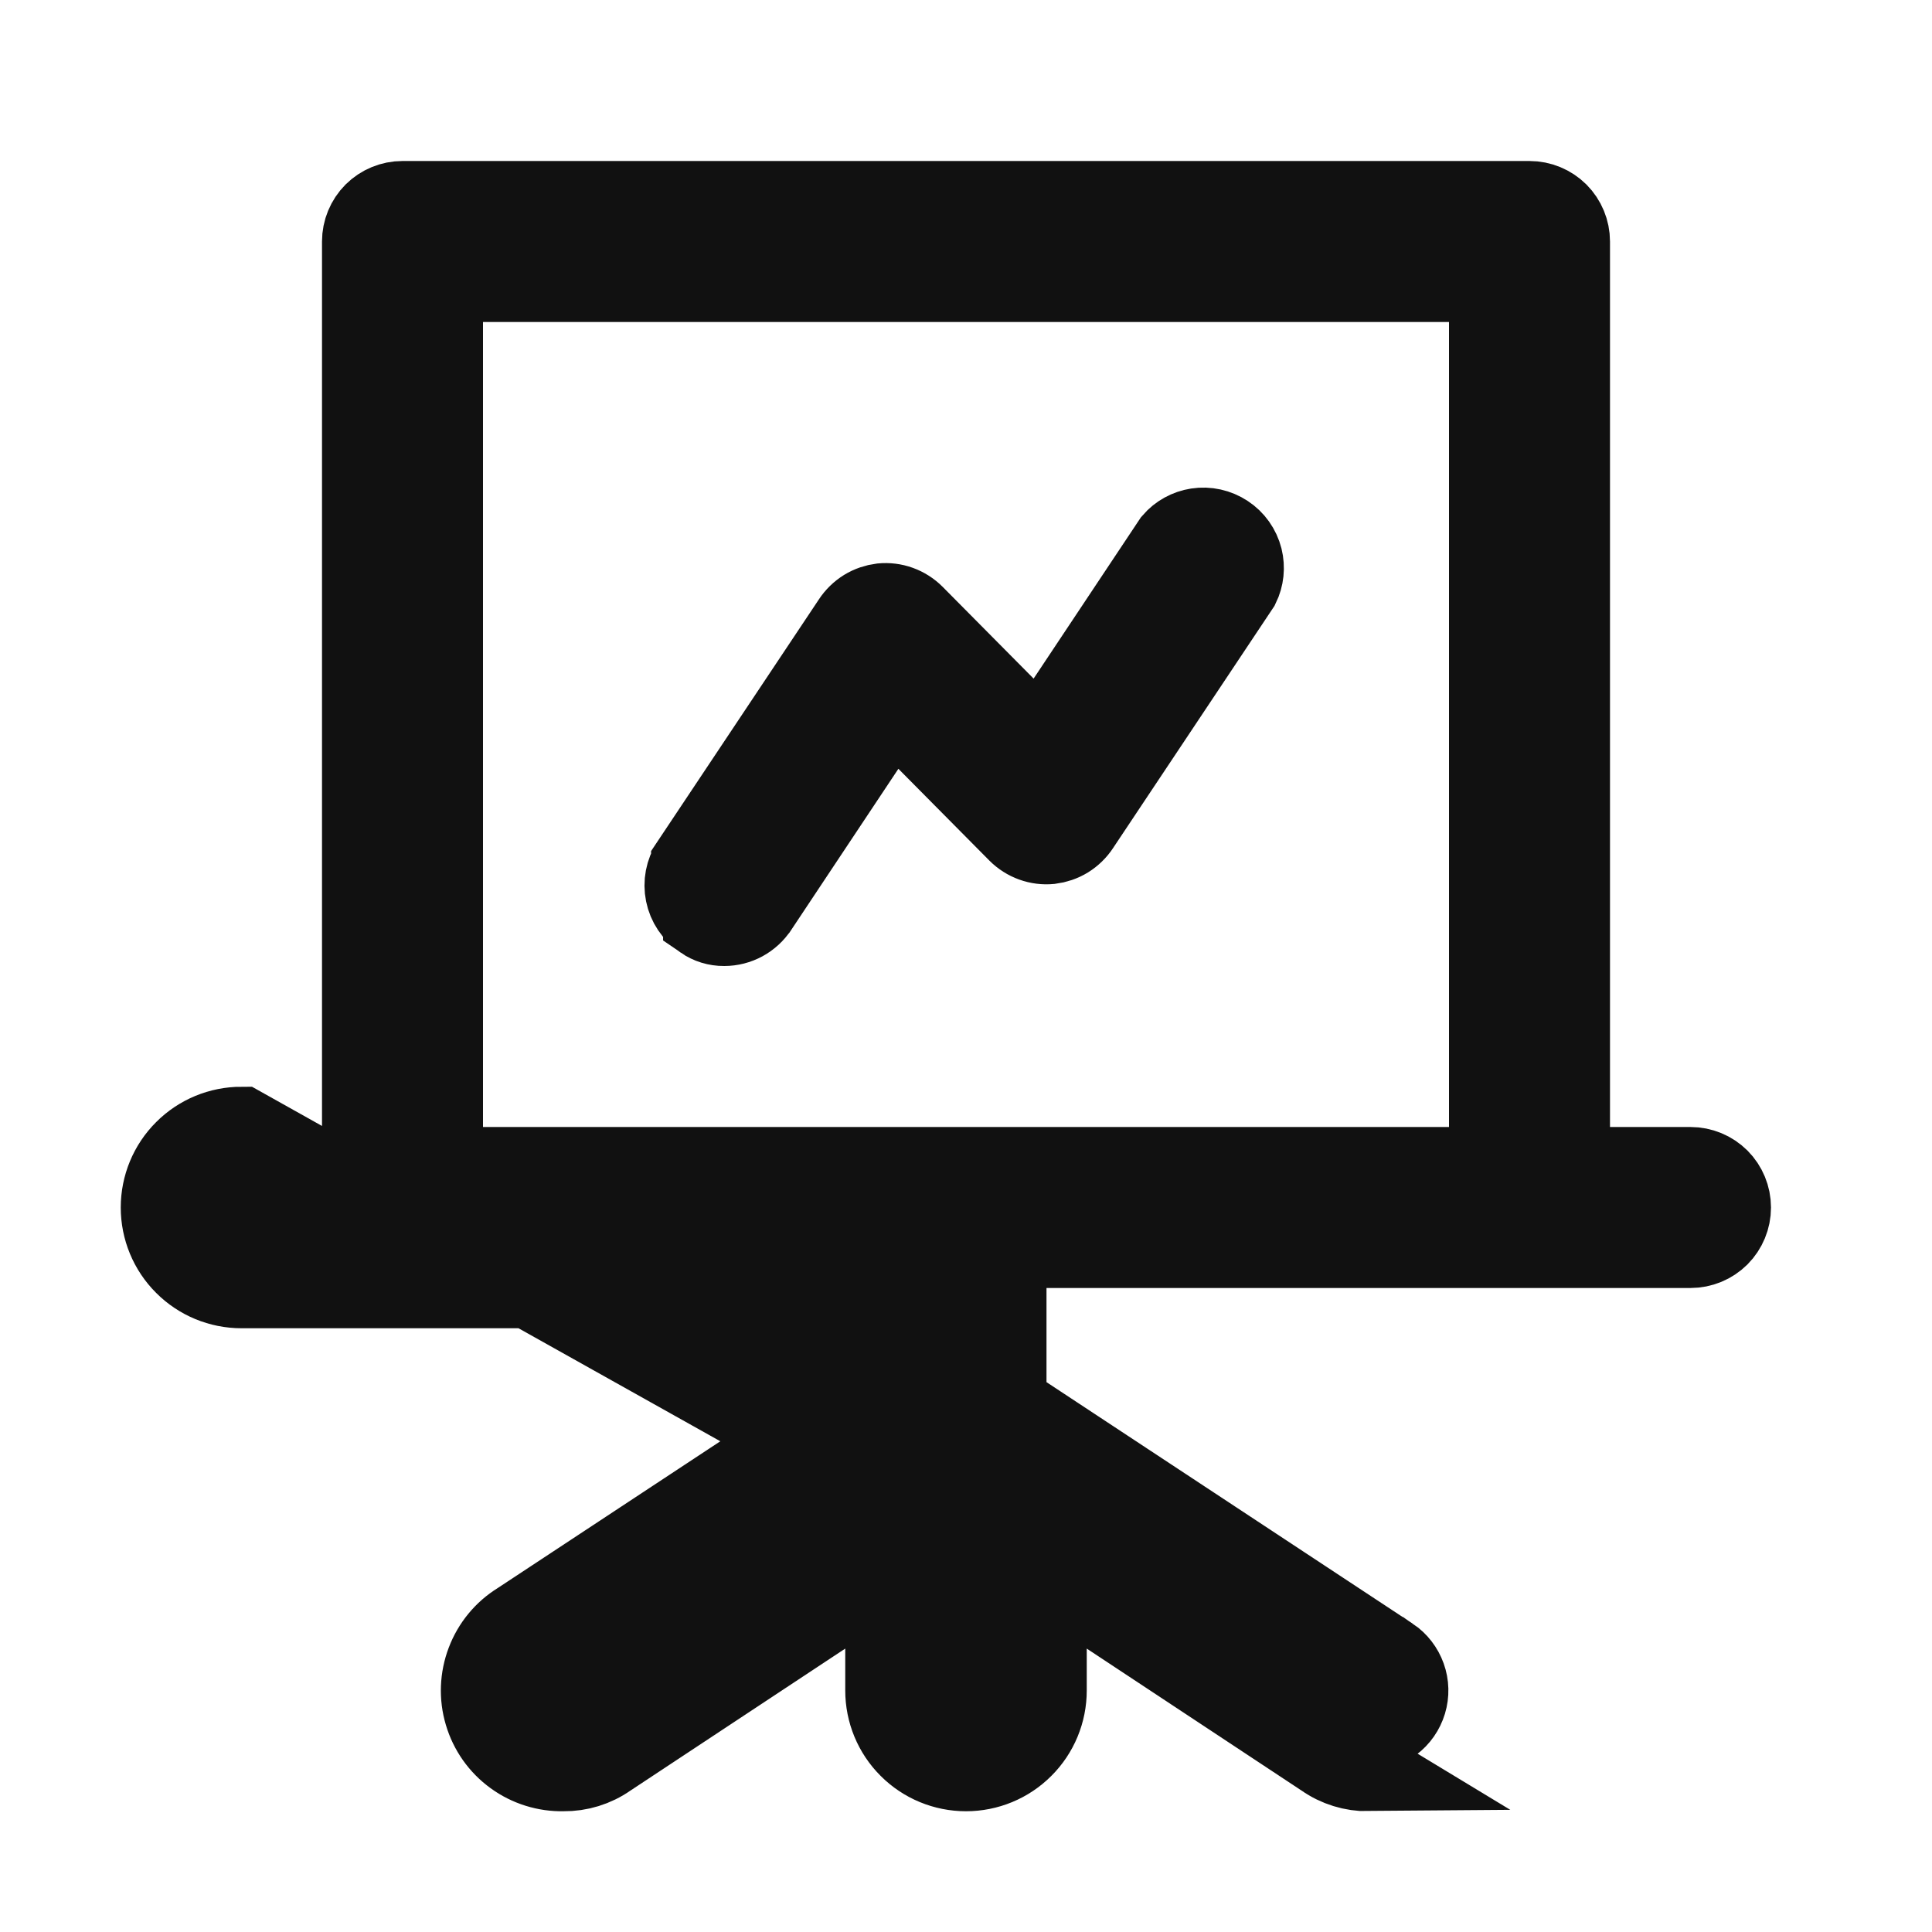 <svg width="24" height="24" viewBox="0 0 24 24" fill="none" xmlns="http://www.w3.org/2000/svg">
<path d="M13.5 19.88L16.45 21.83C16.611 21.943 16.803 22.002 17 22L13.5 19.88ZM13.5 19.88V19.55H13L12.724 19.967L13 20.149V21C13 21.265 12.895 21.52 12.707 21.707C12.52 21.895 12.265 22 12 22C11.735 22 11.48 21.895 11.293 21.707C11.105 21.52 11 21.265 11 21V20.149L11.276 19.967L11 19.55H10.5V19.88L7.55 21.83C7.389 21.943 7.197 22.002 7 22C6.781 22.005 6.565 21.938 6.388 21.809C6.21 21.68 6.08 21.496 6.018 21.285C5.955 21.075 5.964 20.85 6.042 20.645C6.12 20.439 6.263 20.265 6.45 20.15L11 17.15V16.5V16H10.5H3C2.735 16 2.48 15.895 2.293 15.707C2.105 15.52 2 15.265 2 15C2 14.735 2.105 14.48 2.293 14.293C2.48 14.105 2.735 14 3 14L13.5 19.88ZM19.5 14V14.5H20H21C21.133 14.5 21.26 14.553 21.354 14.646C21.447 14.74 21.5 14.867 21.5 15C21.5 15.133 21.447 15.26 21.354 15.354C21.26 15.447 21.133 15.5 21 15.5H13H12.5V16V17.17V17.439L12.725 17.587L17.271 20.585C17.272 20.585 17.272 20.586 17.273 20.586C17.361 20.646 17.427 20.732 17.463 20.832C17.499 20.932 17.502 21.042 17.471 21.144C17.44 21.246 17.378 21.336 17.292 21.4C17.207 21.464 17.103 21.499 16.996 21.5L16.994 21.5C16.902 21.501 16.812 21.473 16.737 21.421L16.737 21.42L16.726 21.413L13.276 19.133L12.5 18.62V19.55V21C12.5 21.133 12.447 21.26 12.354 21.354C12.26 21.447 12.133 21.5 12 21.5C11.867 21.5 11.74 21.447 11.646 21.354C11.553 21.26 11.5 21.133 11.5 21V19.55V18.62L10.724 19.133L7.274 21.413L7.274 21.413L7.263 21.421C7.188 21.473 7.098 21.501 7.006 21.5L6.997 21.5L6.988 21.5C6.878 21.503 6.771 21.469 6.682 21.405C6.593 21.34 6.528 21.248 6.497 21.143C6.466 21.038 6.47 20.925 6.509 20.822C6.548 20.72 6.62 20.633 6.713 20.575L6.719 20.571L6.725 20.567L11.275 17.567L11.5 17.419V17.15V16V15.5H11H3C2.867 15.5 2.74 15.447 2.646 15.354C2.553 15.26 2.5 15.133 2.5 15C2.5 14.867 2.553 14.74 2.646 14.646C2.74 14.553 2.867 14.5 3 14.5H4H4.5V14V3C4.5 2.867 4.553 2.74 4.646 2.646C4.74 2.553 4.867 2.5 5 2.5H19C19.133 2.5 19.26 2.553 19.354 2.646C19.447 2.74 19.5 2.867 19.5 3V14ZM18 14.5H18.5V14V4V3.5H18H6H5.5V4V14V14.5H6H18ZM8.997 11.5L8.994 11.5C8.902 11.501 8.812 11.473 8.737 11.421L8.737 11.42L8.728 11.414C8.618 11.341 8.542 11.227 8.516 11.098C8.49 10.97 8.515 10.836 8.587 10.726C8.587 10.725 8.588 10.725 8.588 10.724L10.586 7.727L10.586 7.727L10.589 7.722C10.63 7.66 10.684 7.607 10.747 7.568C10.809 7.53 10.88 7.506 10.952 7.497C11.026 7.49 11.1 7.499 11.169 7.524C11.239 7.549 11.303 7.59 11.355 7.642C11.355 7.642 11.355 7.642 11.355 7.642L12.485 8.782L12.917 9.218L13.256 8.707L14.572 6.729C14.649 6.64 14.755 6.581 14.872 6.563C14.995 6.544 15.121 6.572 15.225 6.641C15.329 6.709 15.403 6.814 15.434 6.935C15.462 7.05 15.45 7.17 15.398 7.276L13.414 10.253L13.414 10.253L13.411 10.258C13.37 10.32 13.316 10.373 13.253 10.412C13.191 10.45 13.12 10.474 13.047 10.483C12.974 10.49 12.9 10.481 12.831 10.456C12.761 10.431 12.697 10.39 12.645 10.338C12.645 10.338 12.645 10.338 12.645 10.338L11.515 9.198L11.083 8.762L10.744 9.273L9.414 11.273L9.412 11.275C9.367 11.344 9.306 11.4 9.233 11.44C9.161 11.479 9.08 11.5 8.997 11.5Z" fill="#111111" stroke="#111111"/>
</svg>
